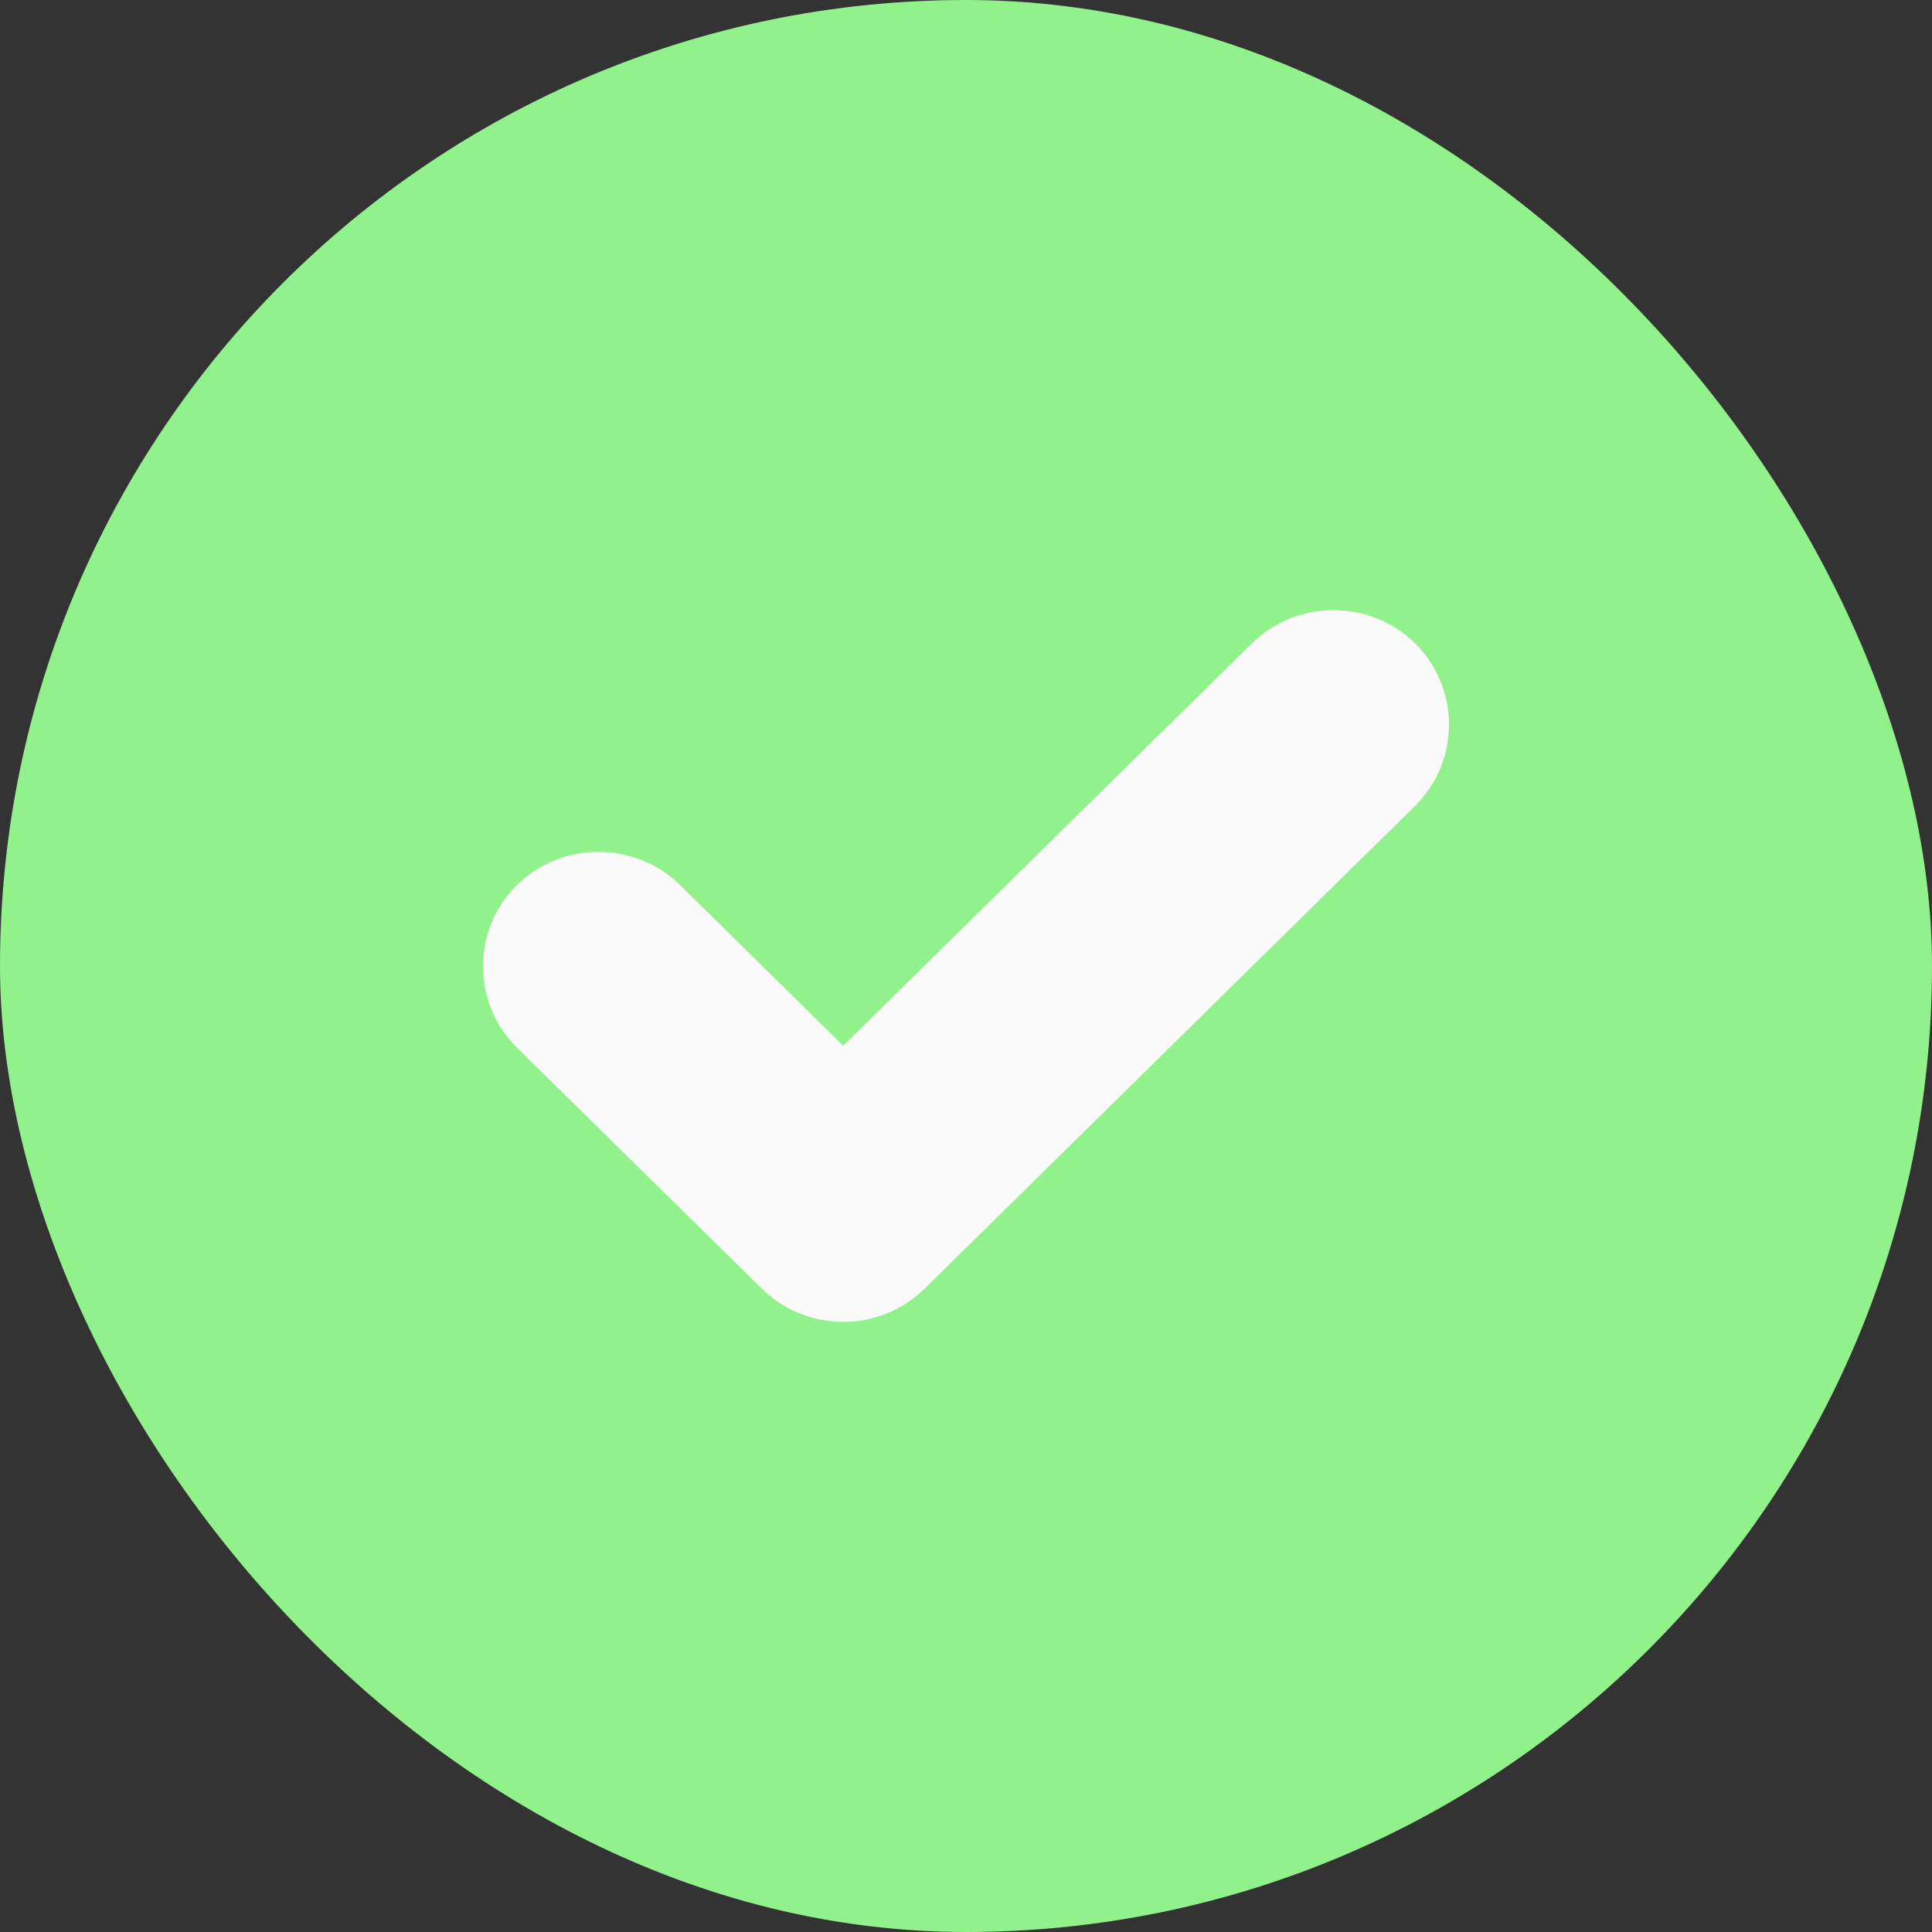 <svg width="38" height="38" viewBox="0 0 38 38" fill="none" xmlns="http://www.w3.org/2000/svg">
<rect x="0" y="0" width="38" height="38" fill="#333333" stroke="none"/>
<rect width="38" height="38" rx="19" fill="#91F18B"/>
<path d="M16.585 25C16.245 25 15.921 24.866 15.683 24.632L10.87 19.894C10.377 19.408 10.377 18.605 10.87 18.119C11.363 17.633 12.18 17.633 12.673 18.119L16.585 21.97L25.327 13.364C25.82 12.879 26.637 12.879 27.13 13.364C27.623 13.85 27.623 14.653 27.13 15.139L17.486 24.632C17.248 24.866 16.925 25 16.585 25Z" fill="#FAFAFA" stroke="#FAFAFA" stroke-width="2"/>
</svg>
